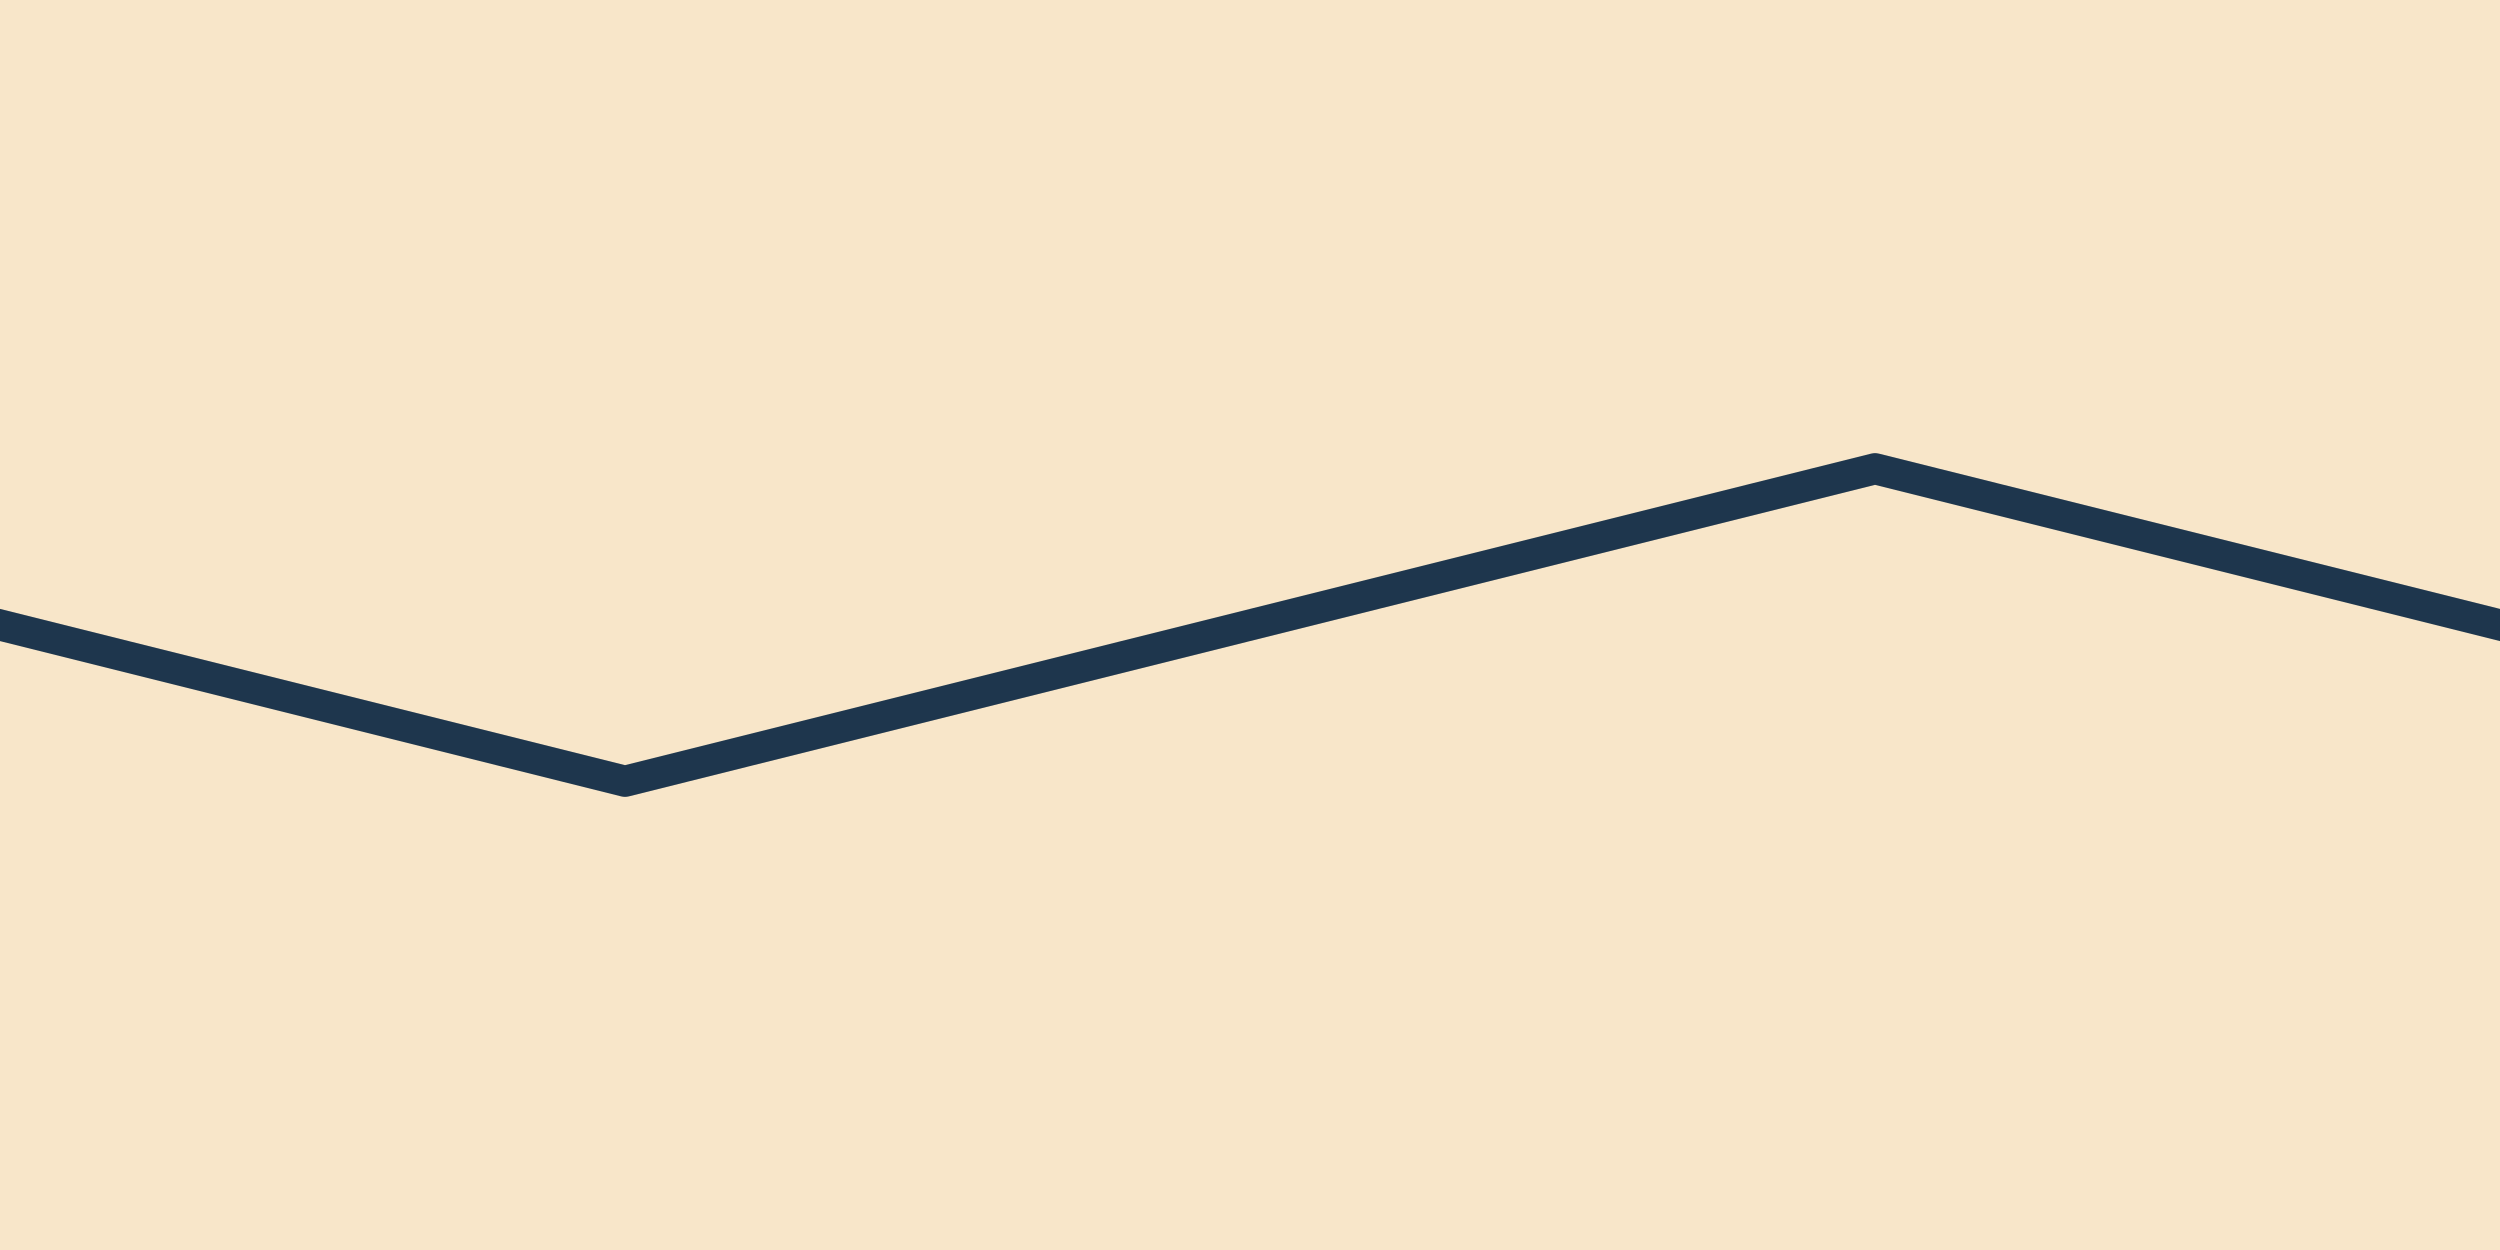 <svg xmlns="http://www.w3.org/2000/svg" width="40" height="20"><rect width="100%" height="100%" fill="#f8e6c9"/><path fill="none" stroke="#1e364d" stroke-linecap="round" stroke-linejoin="round" stroke-width=".5" d="m-10 7.5 20 5 20-5 20 5"/></svg>